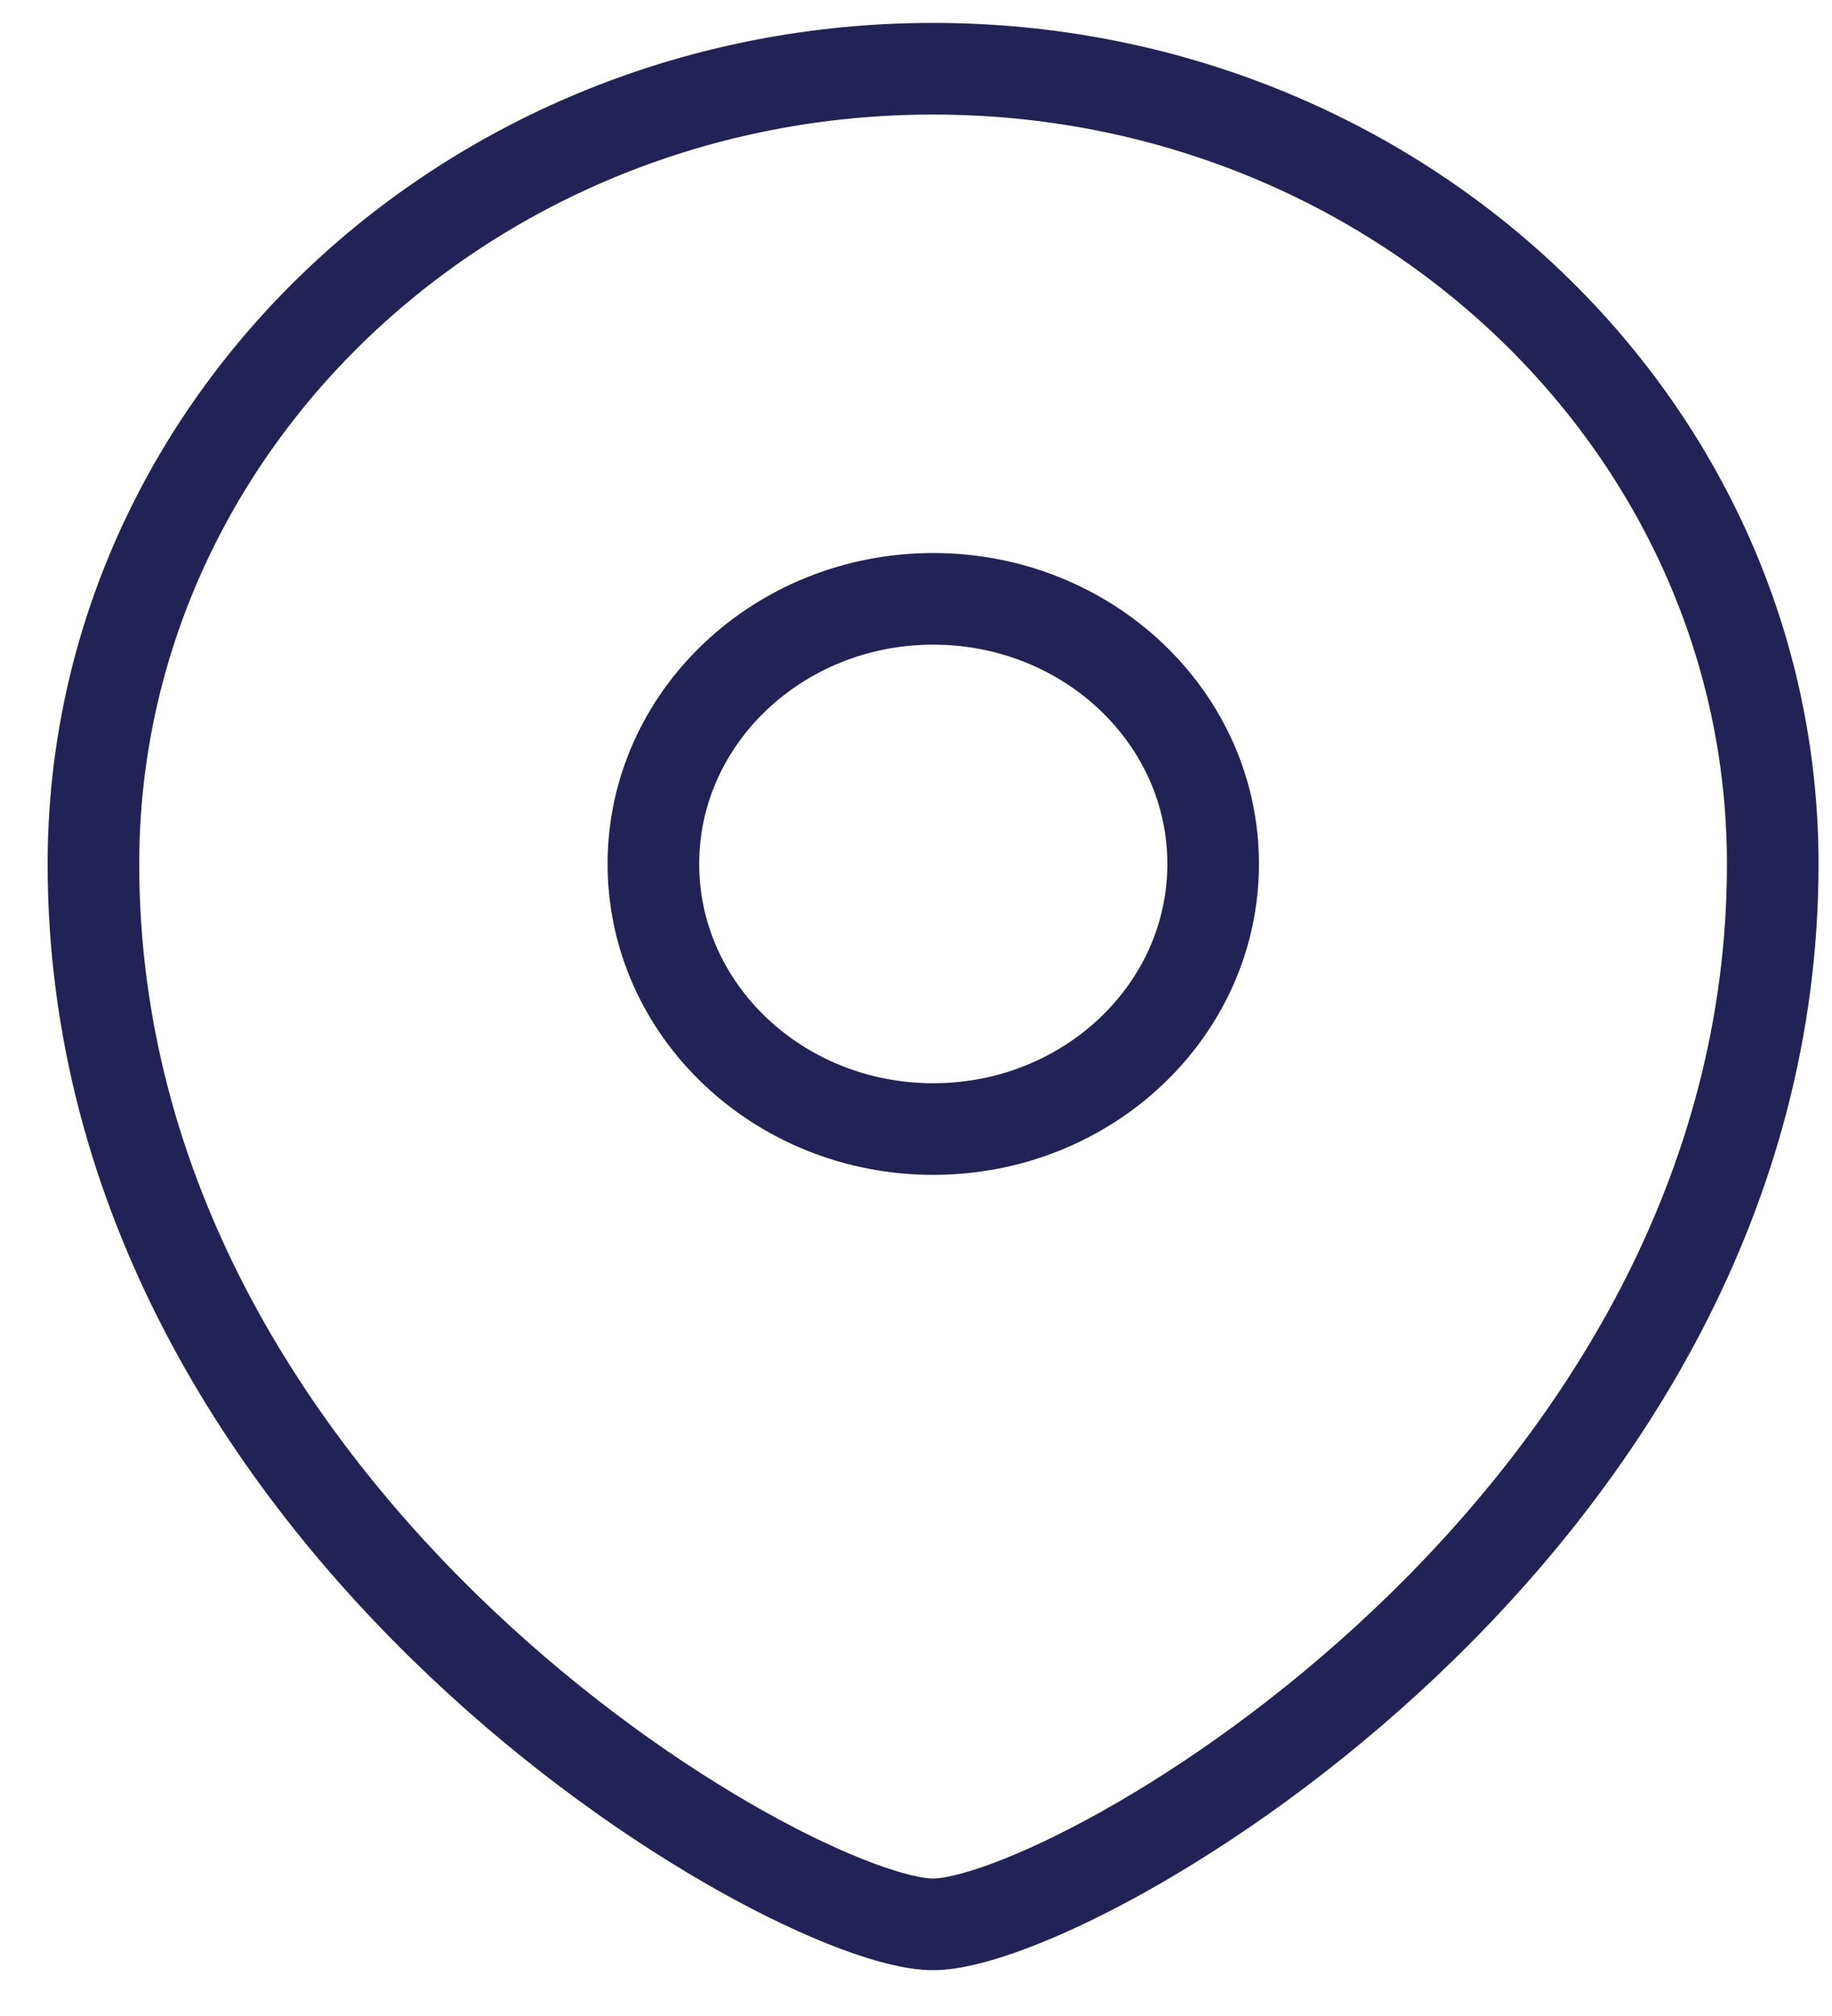 <svg width="20" height="22" viewBox="0 0 20 22" fill="none" xmlns="http://www.w3.org/2000/svg">
<path fill-rule="evenodd" clip-rule="evenodd" d="M10.188 12.321C11.875 12.321 13.244 11.025 13.244 9.428C13.244 7.831 11.875 6.535 10.188 6.535C8.502 6.535 7.133 7.831 7.133 9.428C7.133 11.025 8.502 12.321 10.188 12.321Z" stroke="#222256" stroke-linecap="square"/>
<path fill-rule="evenodd" clip-rule="evenodd" d="M19.353 9.429C19.353 16.661 11.714 21 10.186 21C8.658 21 1.02 16.661 1.02 9.429C1.02 4.637 5.125 0.75 10.186 0.75C15.248 0.75 19.353 4.637 19.353 9.429Z" stroke="#222256" stroke-linecap="square"/>
</svg>
